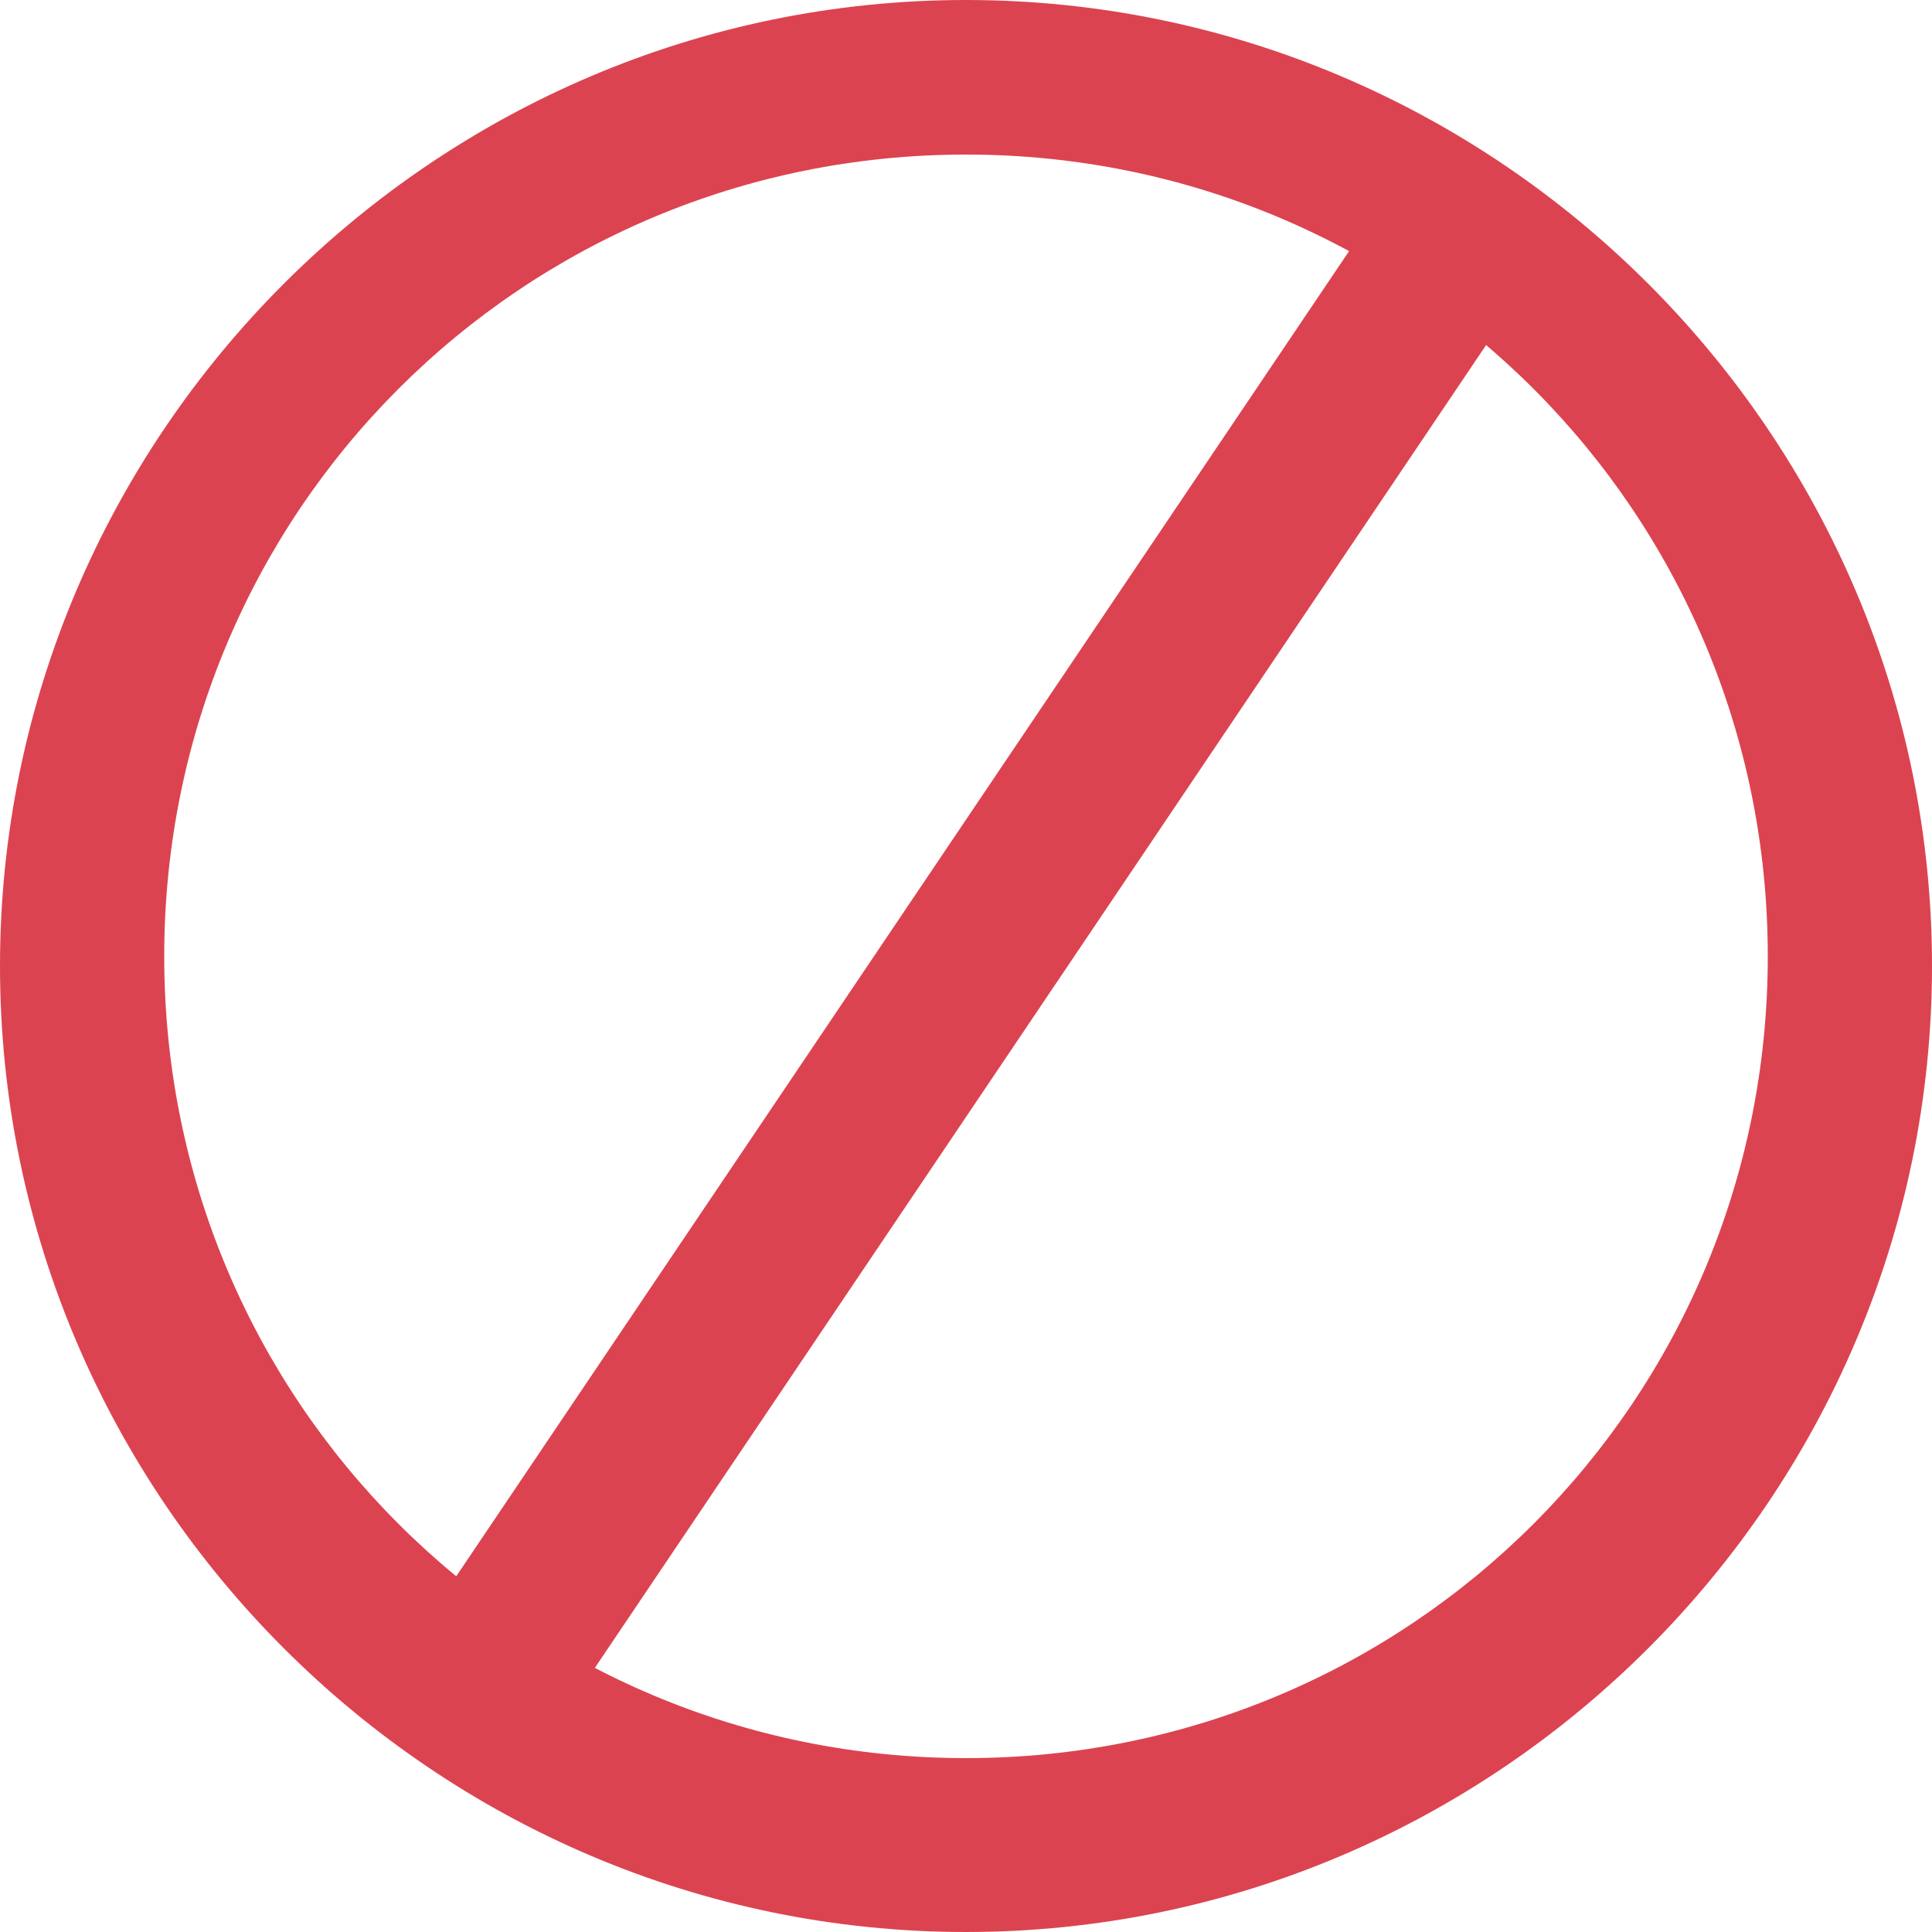 <svg xmlns="http://www.w3.org/2000/svg" width="20" height="20" viewBox="-570 782.9 20 20" enable-background="new -570 782.9 20 20"><g fill="#dc4350"><path d="m-560 784.5c4.6 0 8.3 3.7 8.3 8.3s-3.7 8.3-8.3 8.3-8.3-3.7-8.3-8.3 3.7-8.3 8.3-8.3m0-1.6c-5.5 0-10 4.5-10 10s4.5 10 10 10 10-4.5 10-10-4.5-10-10-10z"/><path d="m-564 800.4l-1.4-1 9.5-14.1 1.4 1-9.5 14.1"/></g></svg>